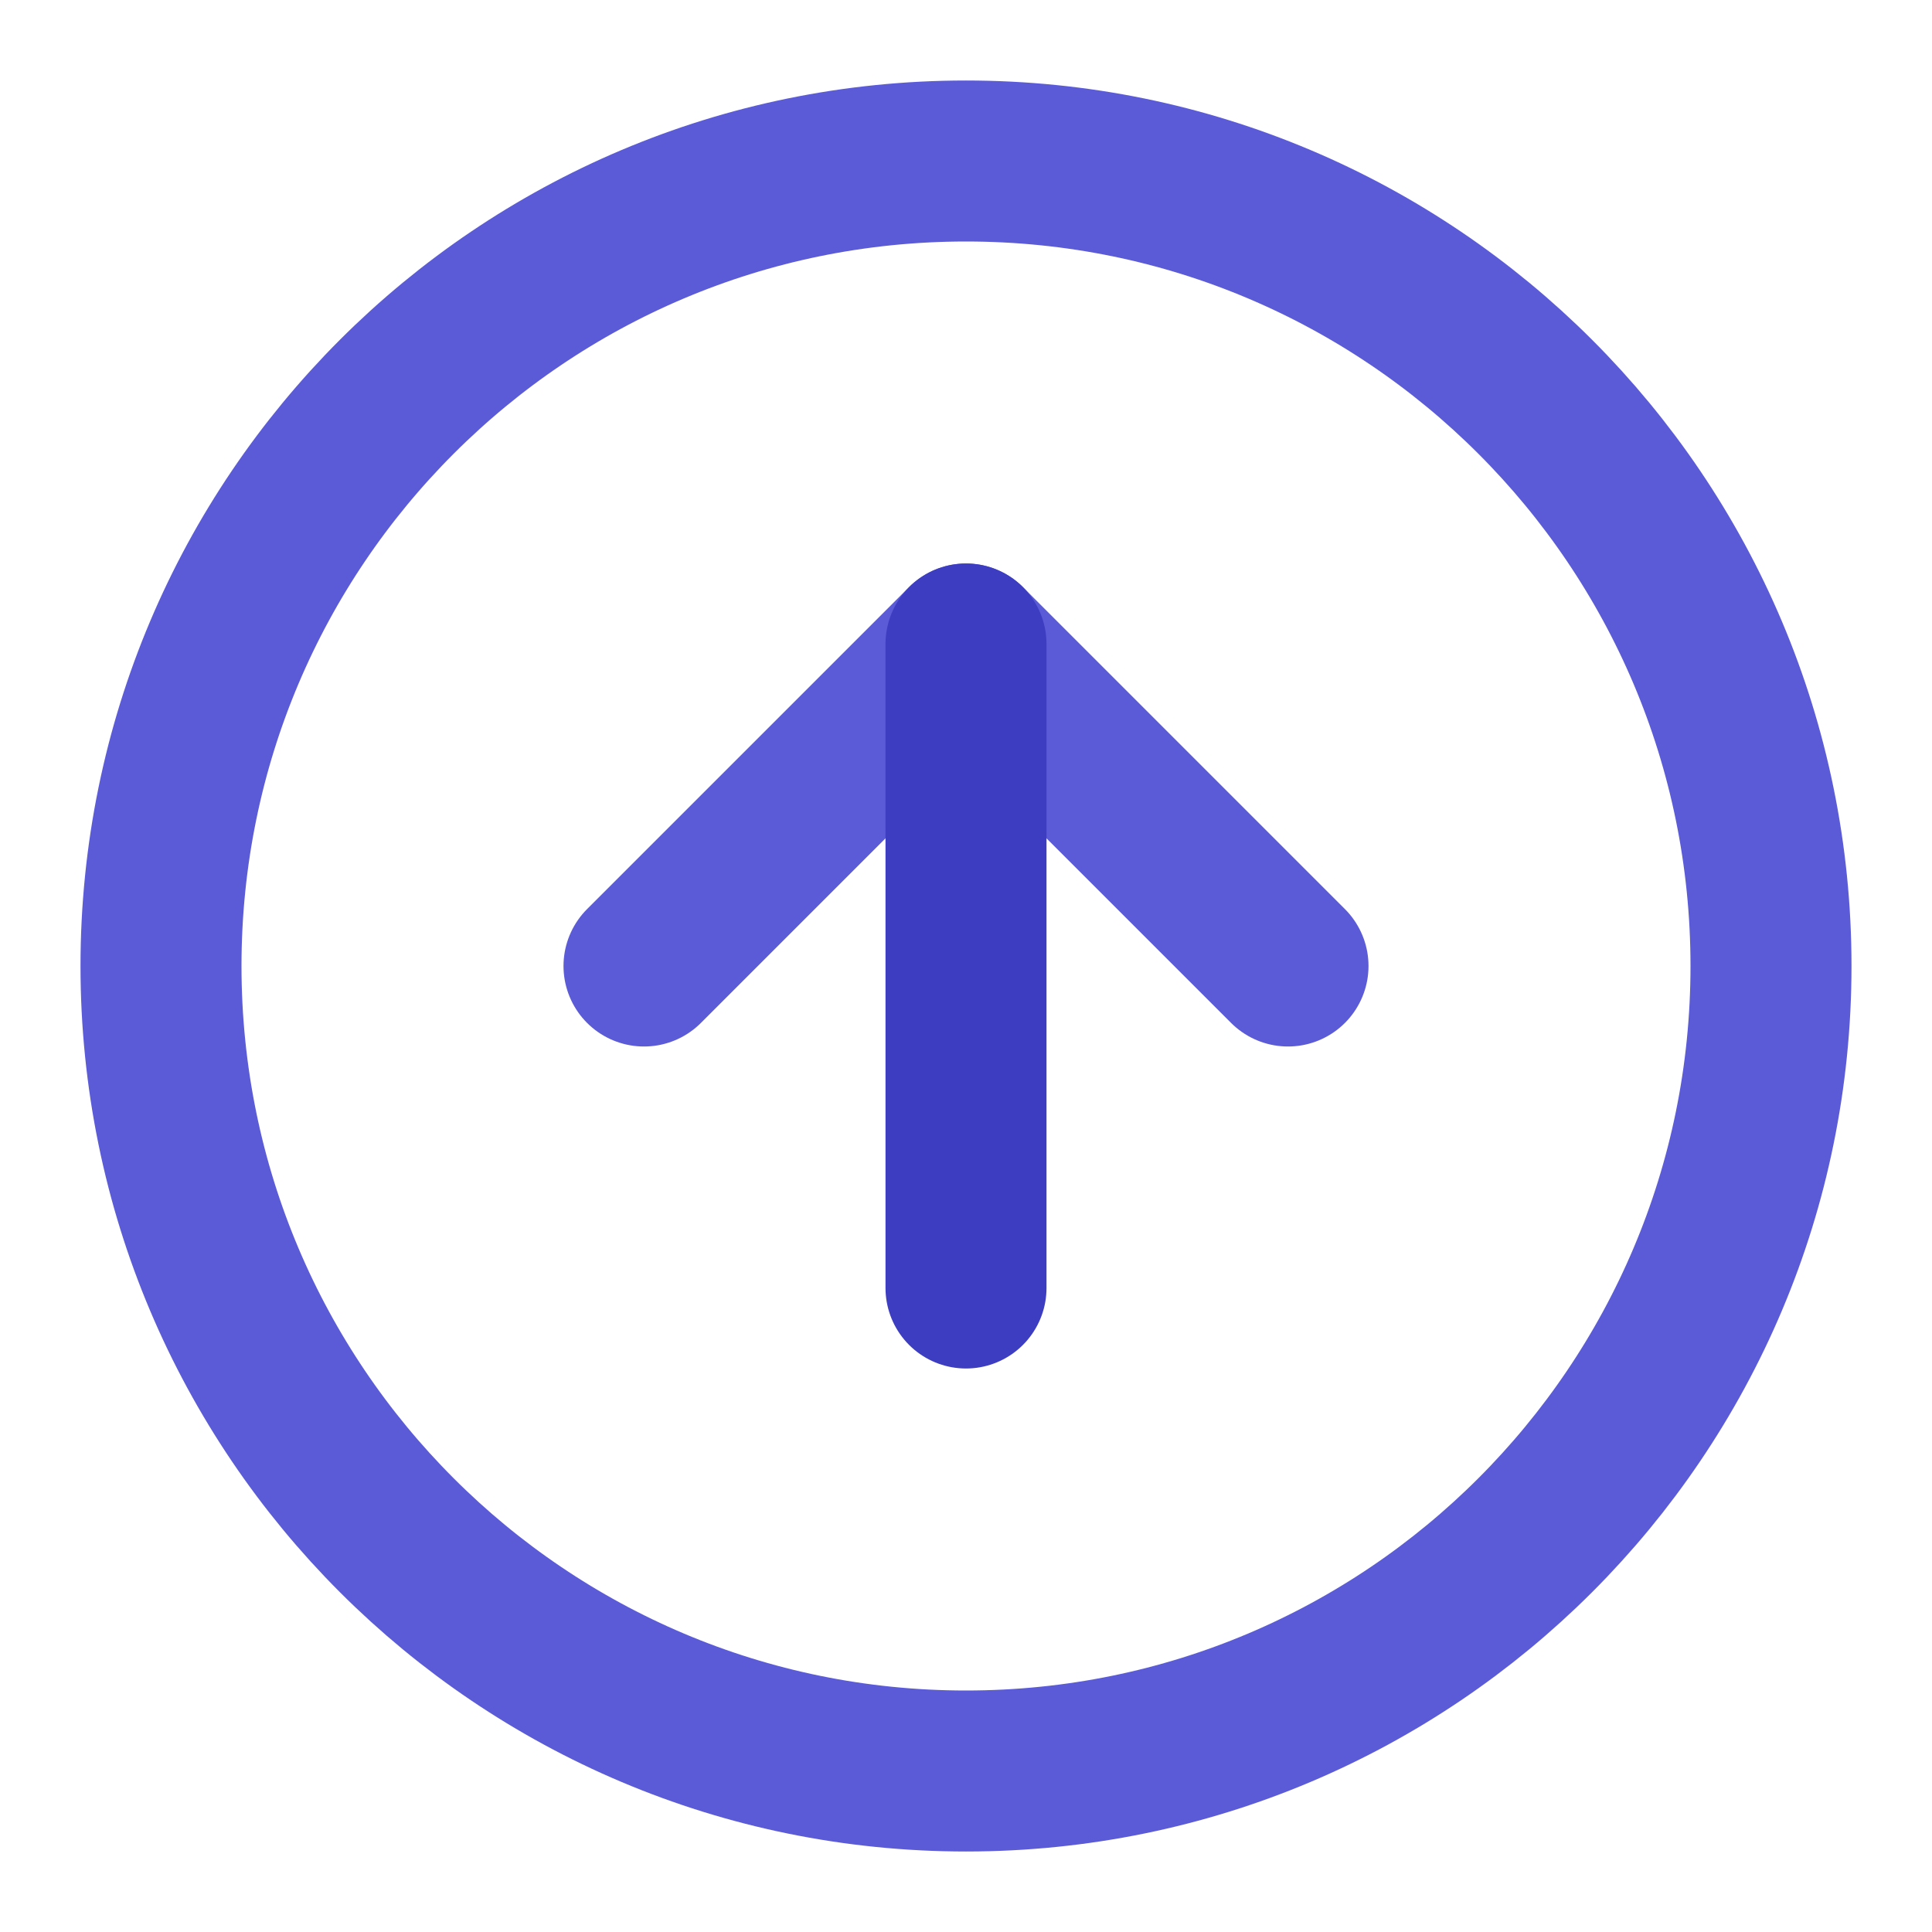 <svg width="24" height="24" viewBox="0 0 24 24" fill="none" xmlns="http://www.w3.org/2000/svg">
<path d="M12 2C6.477 2 2 6.477 2 12C2 17.523 6.477 22 12 22C17.523 22 22 17.523 22 12C22 6.477 17.523 2 12 2Z" stroke="#5B5BD8" stroke-width="2" stroke-linecap="round" stroke-linejoin="round"/>
<path d="M16 12L12 8L8 12" stroke="#5B5BD8" stroke-width="2" stroke-linecap="round" stroke-linejoin="round"/>
<path d="M12 16L12 8" stroke="#3D3DC2" stroke-width="2" stroke-linecap="round" stroke-linejoin="round"/>
</svg>
